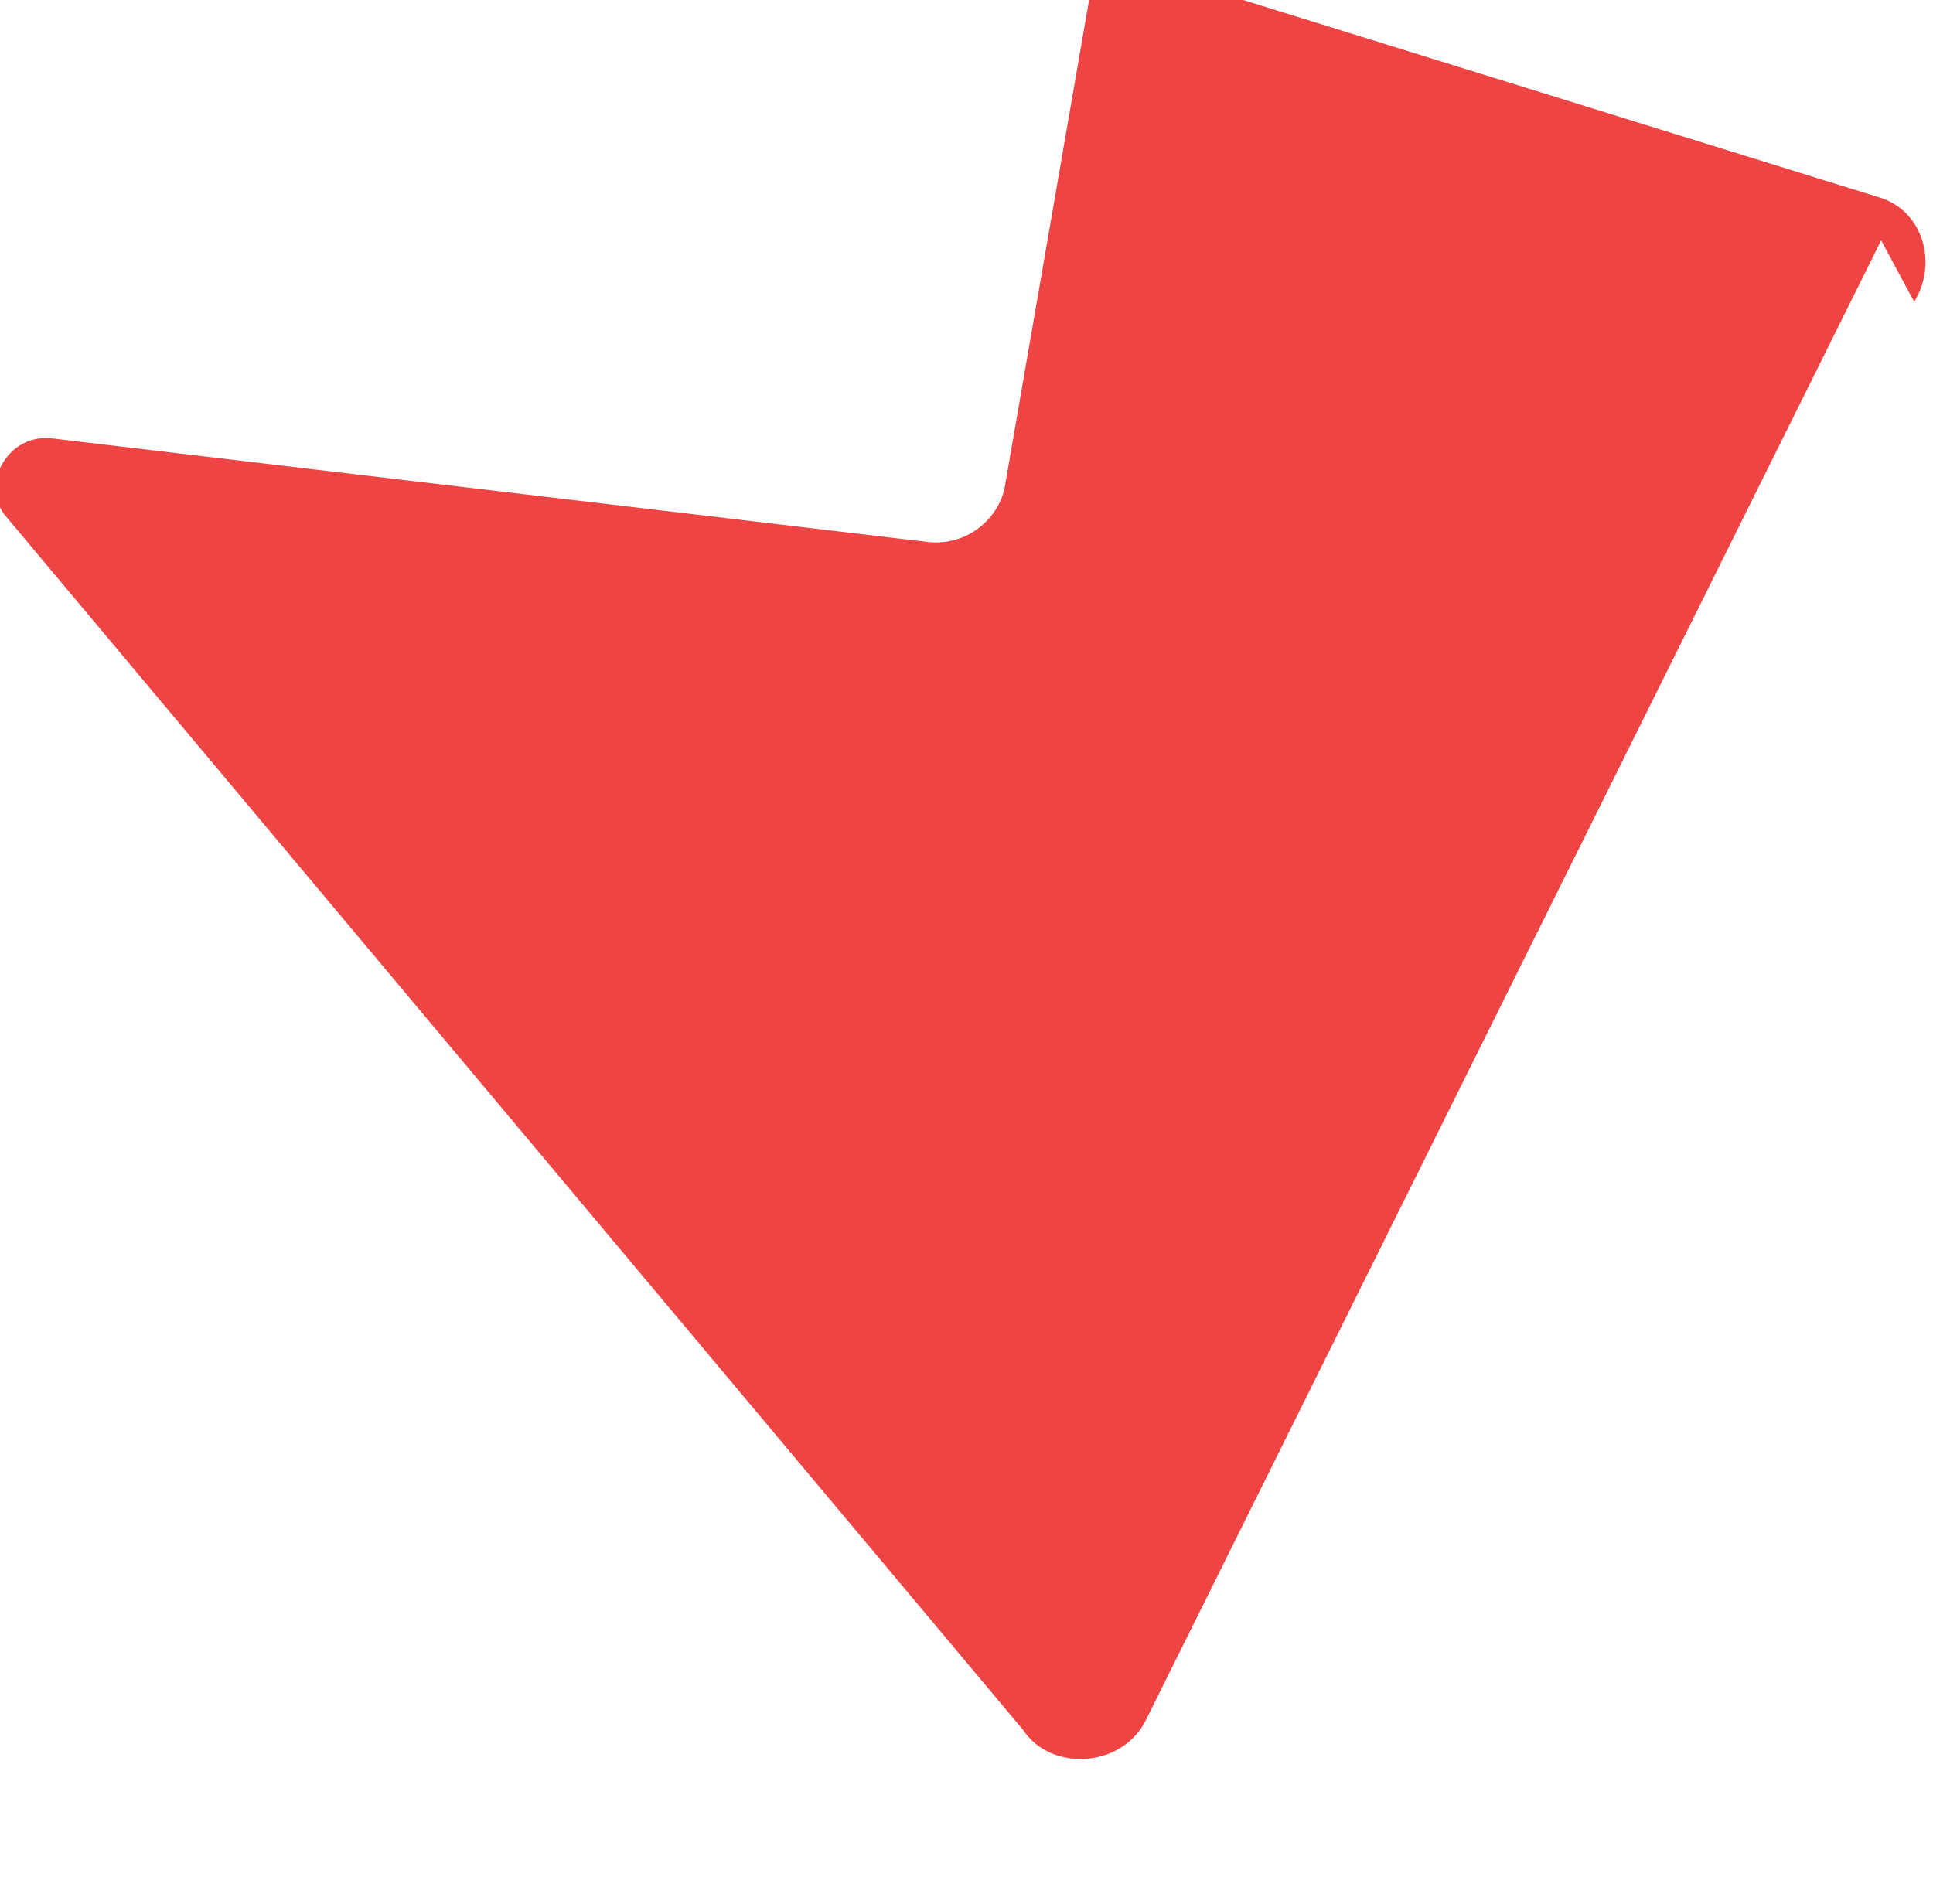 <svg xmlns="http://www.w3.org/2000/svg" viewBox="0 0 410 404"><path fill="#ef4444" d="M399 51 243 365c-5 10-20 11-26 2L.8 109C-4 102 2 92 11 93l186 22a15 15 0 0 0 16-11L231 0c3-10 17-12 23-3l145 45c9 3 12 14 7 22Z"/></svg>